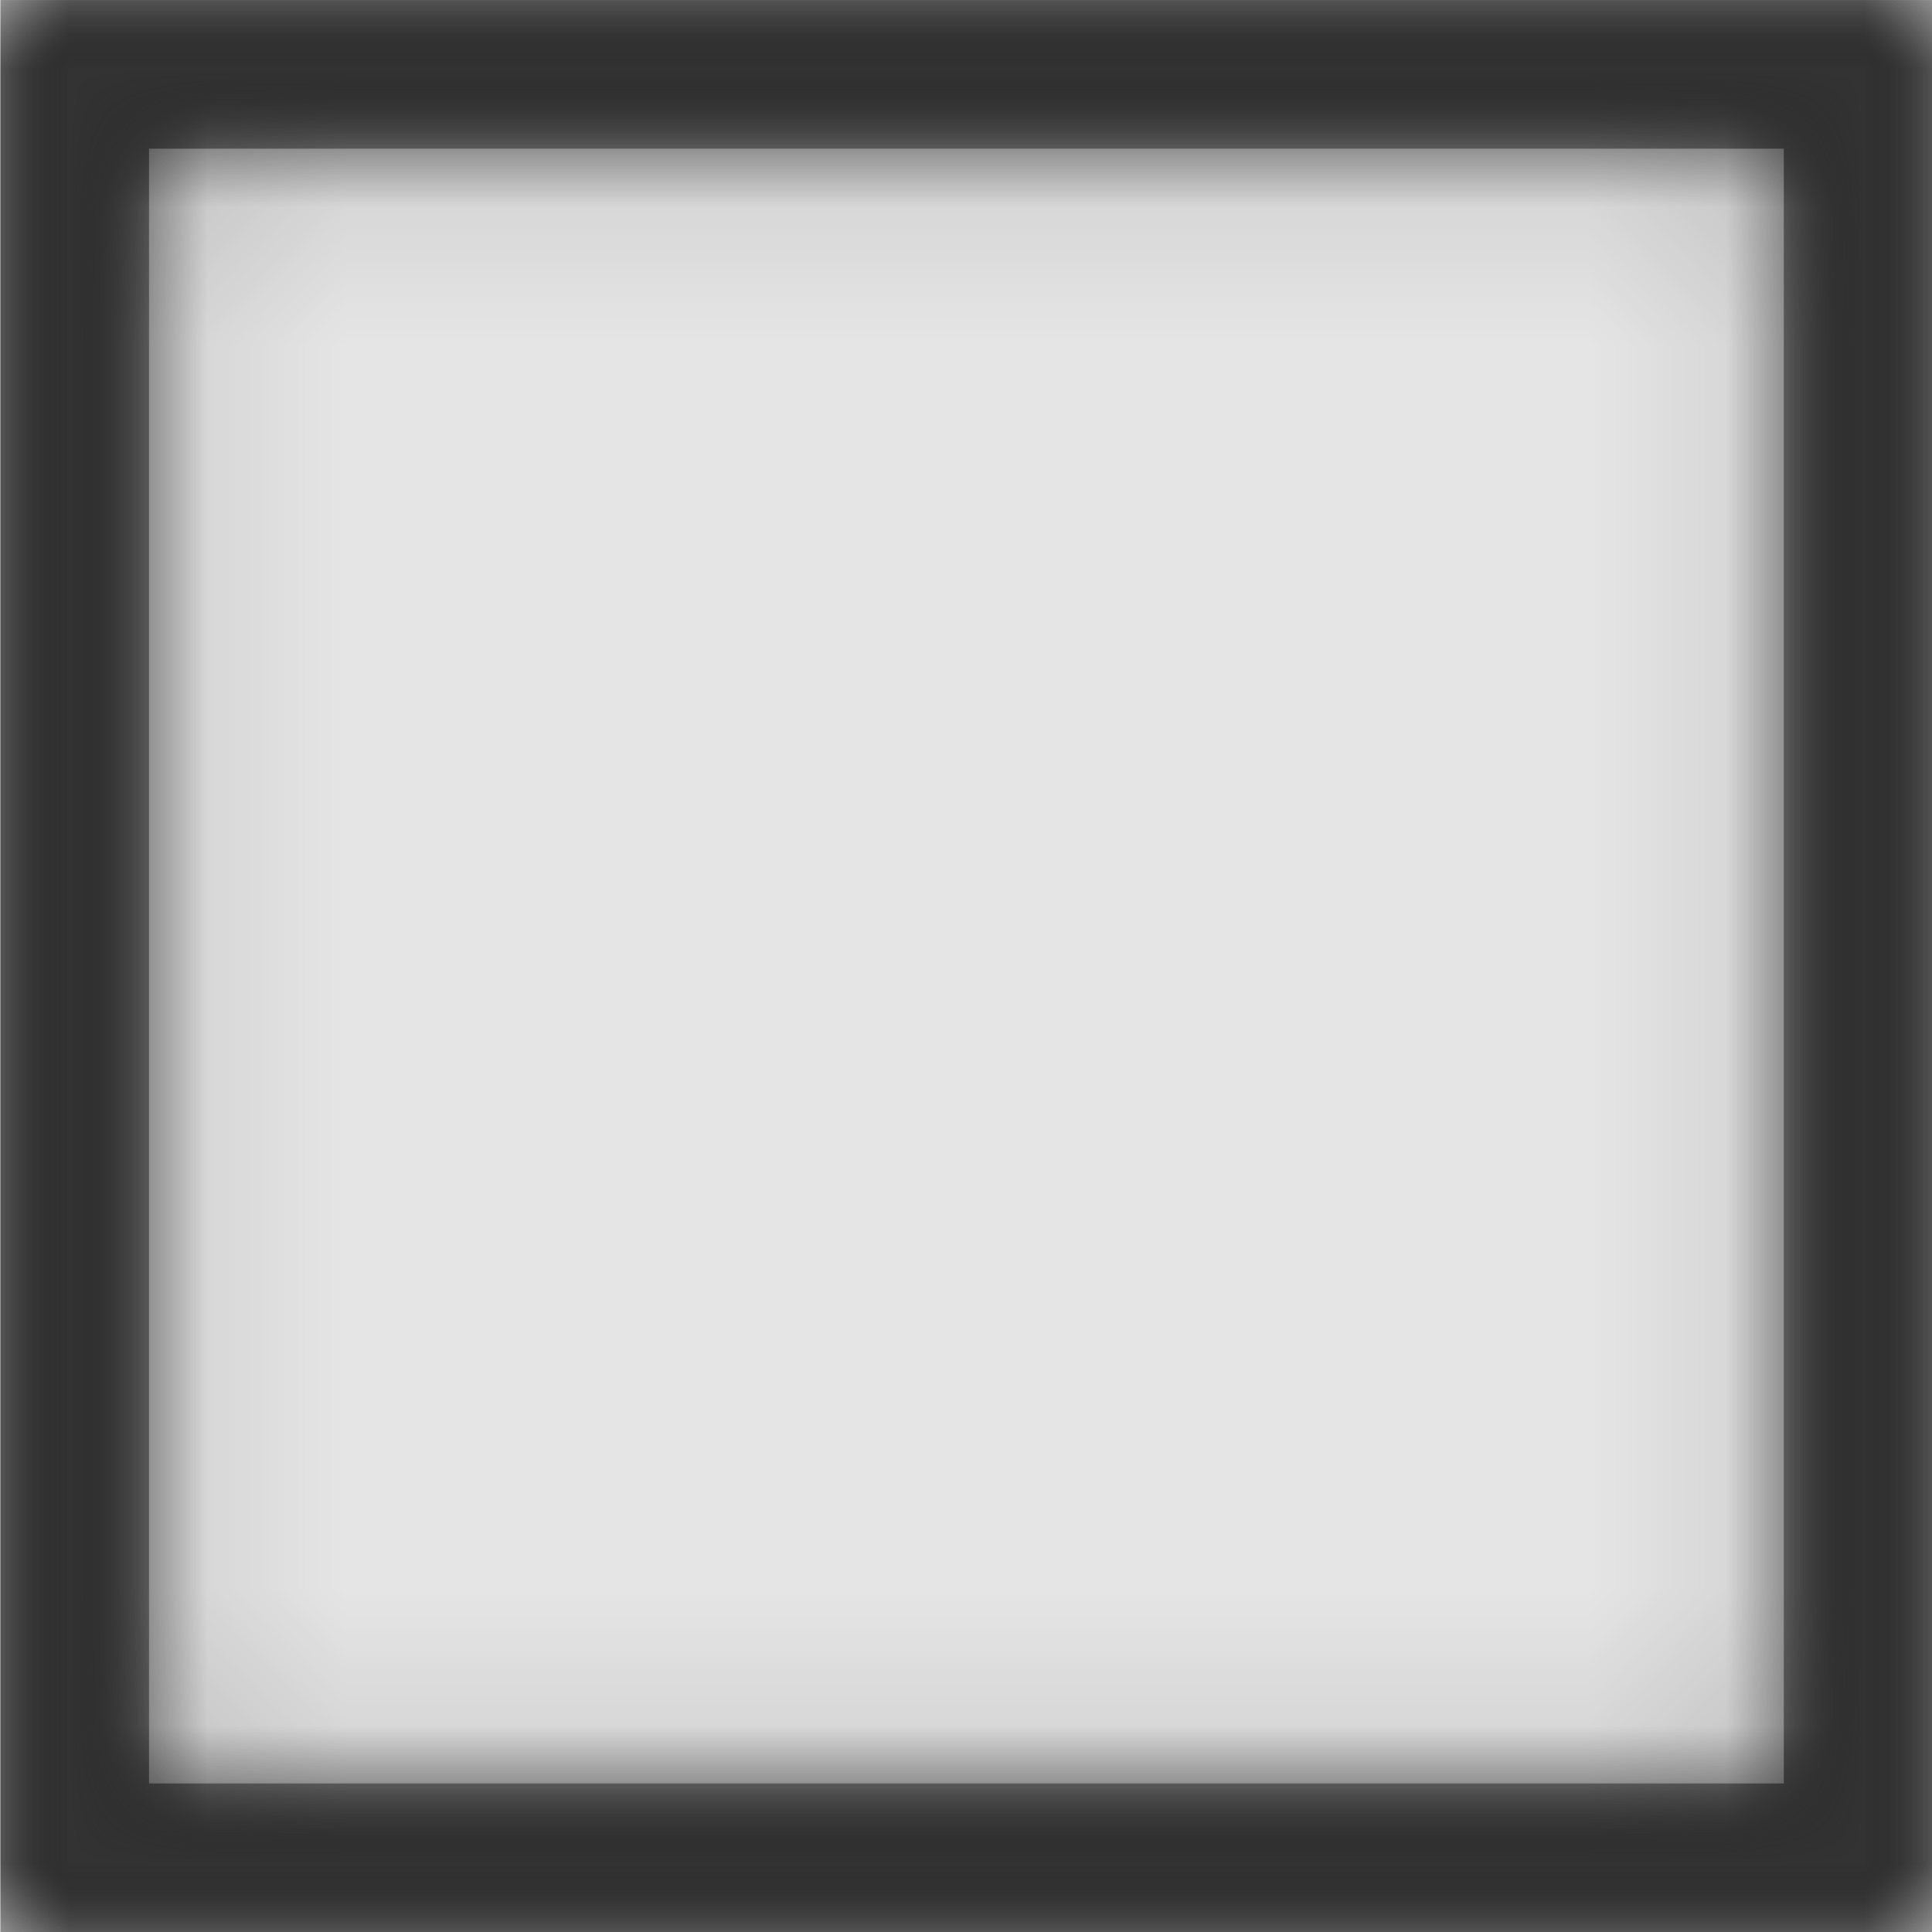 <svg width="1000" height="1000" viewBox="0 0 1000 1000" version="1.1" xmlns="http://www.w3.org/2000/svg" xmlns:xlink="http://www.w3.org/1999/xlink">
<title>checkbox-empty</title>
<desc>Created using Figma</desc>
<g id="Canvas" transform="matrix(71.429 0 0 71.429 -30071.4 -4142.86)">
<rect x="421" y="58" width="14" height="14" fill="#E5E5E5"/>
<g id="checkbox-empty">
<mask id="mask0_outline" mask-type="alpha">
<g id="Mask">
<use xlink:href="#path0_fill" transform="translate(421 58)" fill="#FFFFFF"/>
</g>
</mask>
<g id="Mask" mask="url(#mask0_outline)">
<use xlink:href="#path0_fill" transform="translate(421 58)"/>
</g>
<g id="&#226;&#134;&#170;&#240;&#159;&#142;&#168;Color" mask="url(#mask0_outline)">
<g id="Rectangle 3">
<use xlink:href="#path1_fill" transform="translate(421 58)" fill="#333333"/>
</g>
</g>
</g>
</g>
<defs>
<path id="path0_fill" fill-rule="evenodd" d="M 0 0L 14 0L 14 14L 0 14L 0 0ZM 12.923 1.077L 1.077 1.077L 1.077 12.923L 12.923 12.923L 12.923 1.077Z"/>
<path id="path1_fill" fill-rule="evenodd" d="M 0 0L 14 0L 14 14L 0 14L 0 0Z"/>
</defs>
</svg>
